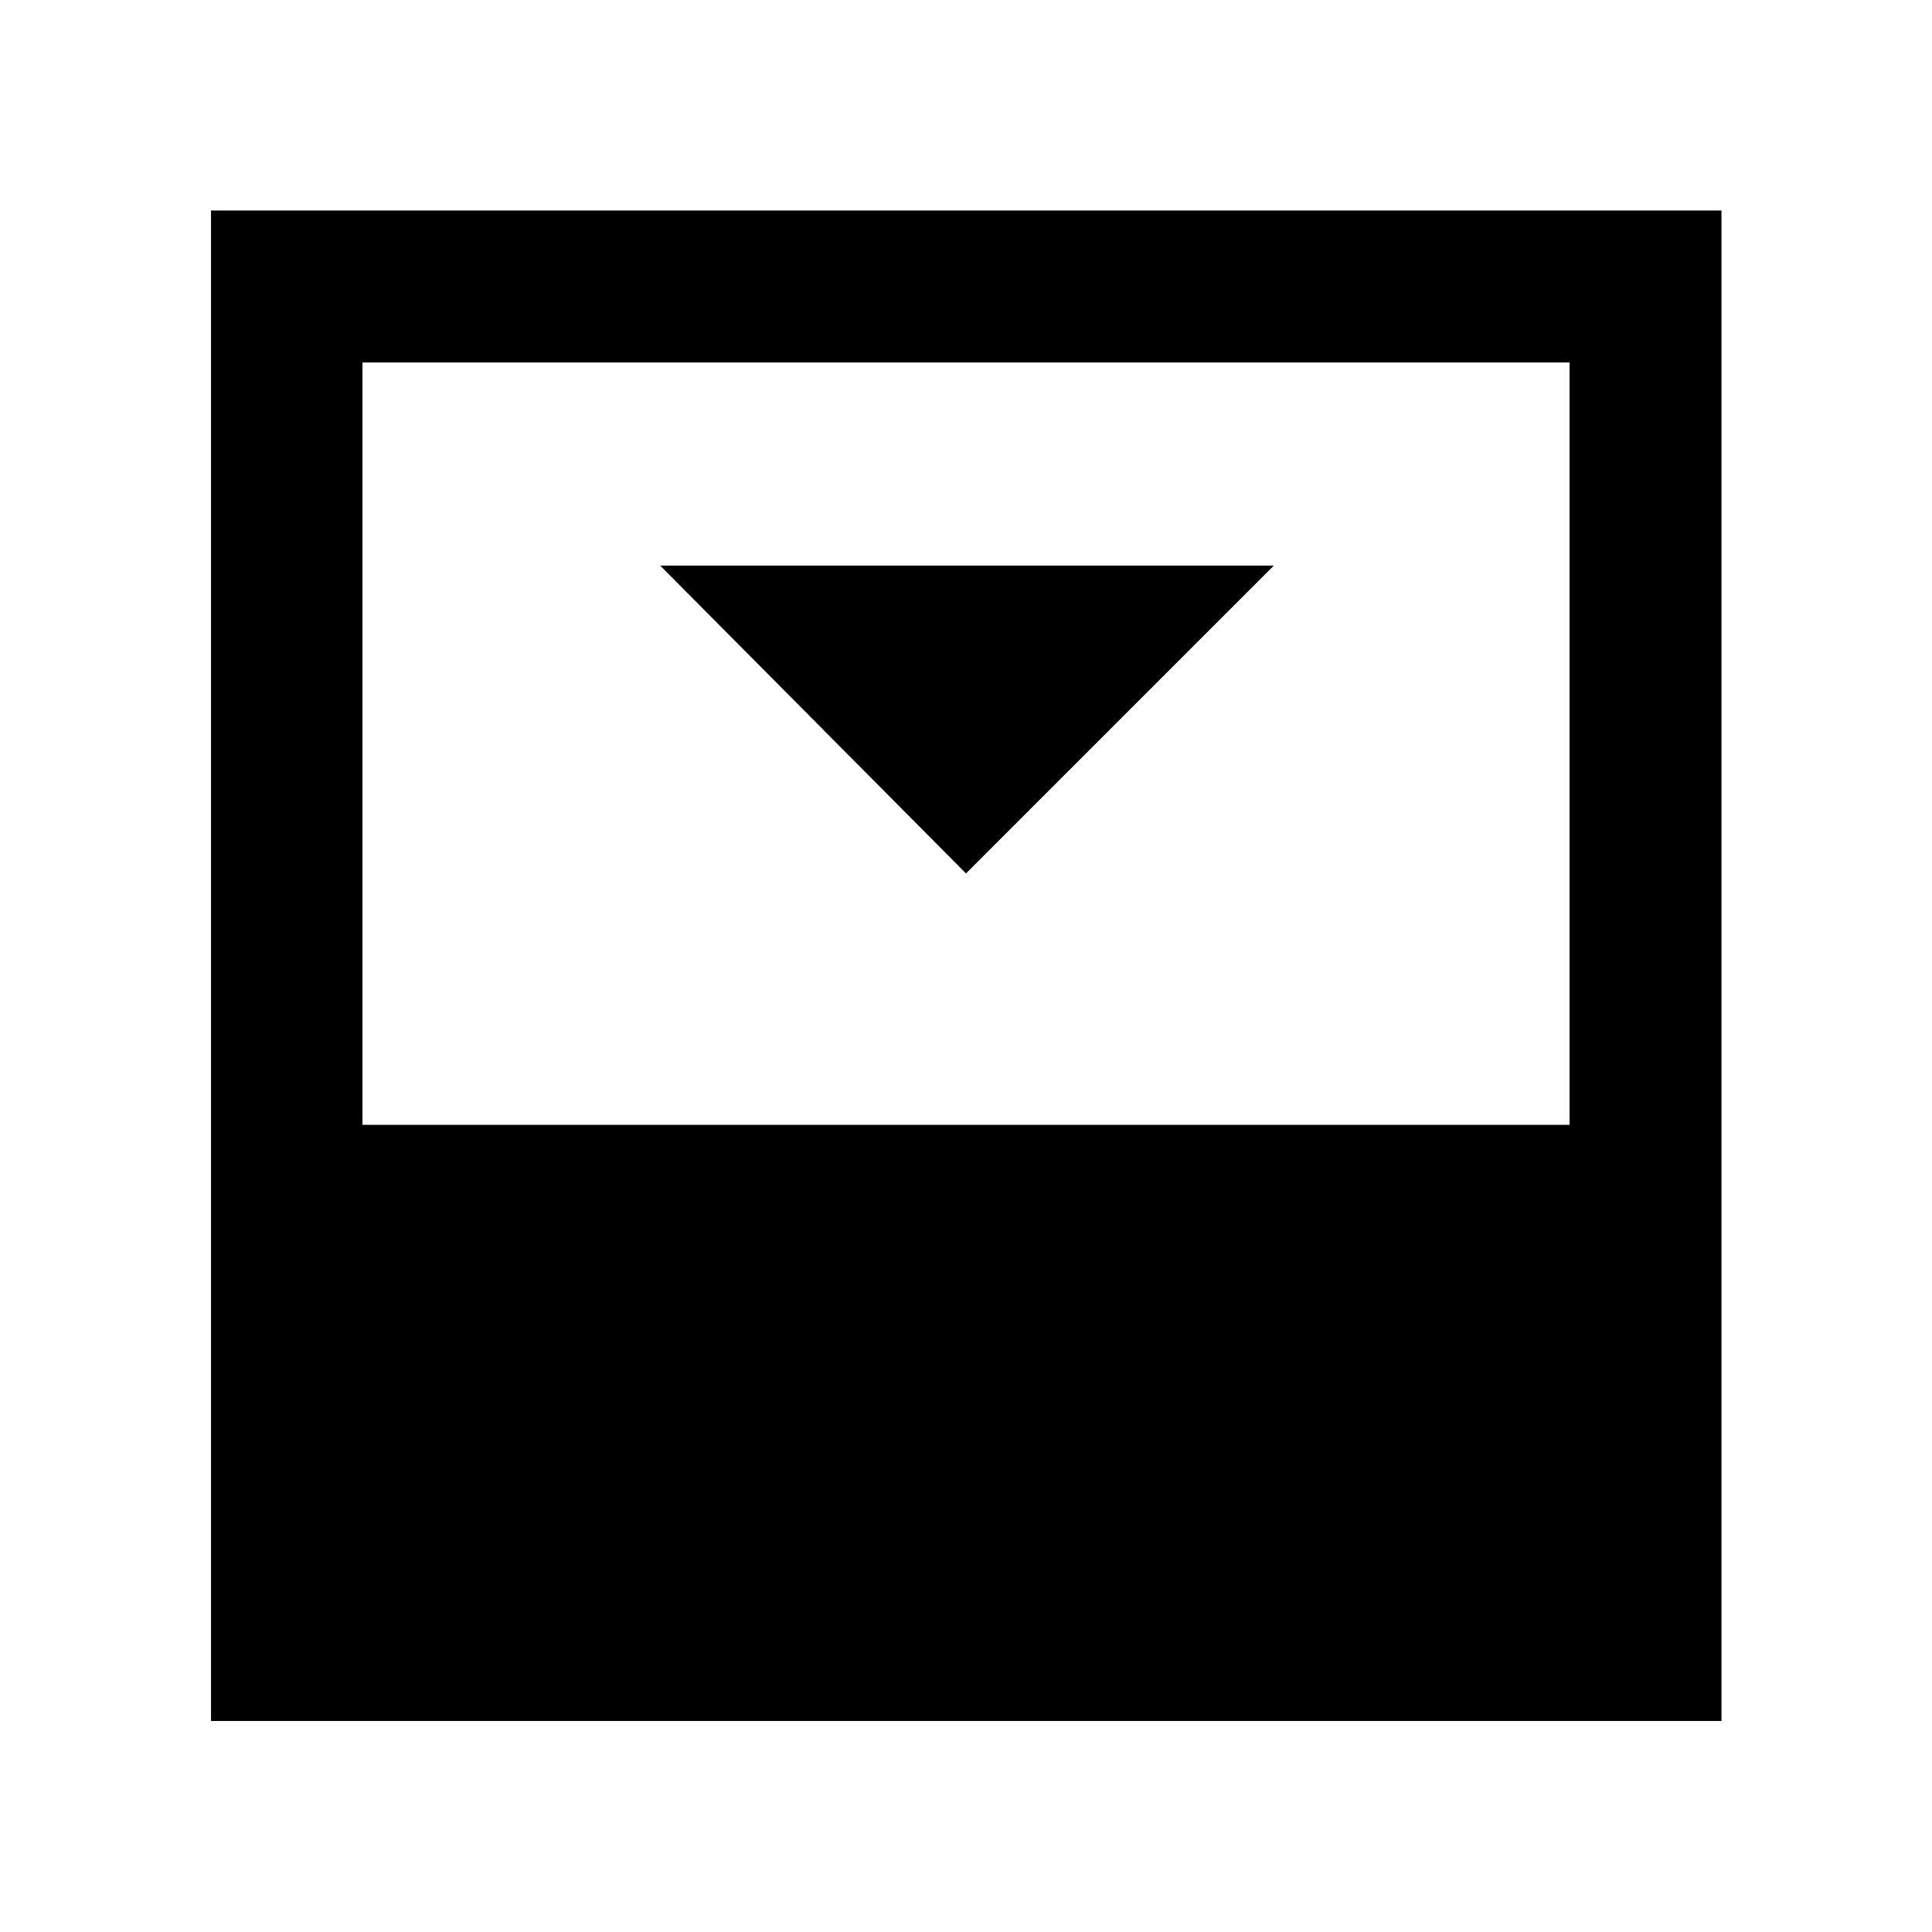 <svg xmlns="http://www.w3.org/2000/svg" height="48" viewBox="0 -960 960 960" width="48"><path d="m480-526 152.96-152.96H328.04L480-526ZM180.11-401.07h599.78v-378.82H180.11v378.82Zm-75.26 296.22v-750.54h750.54v750.54H104.85Z"/></svg>